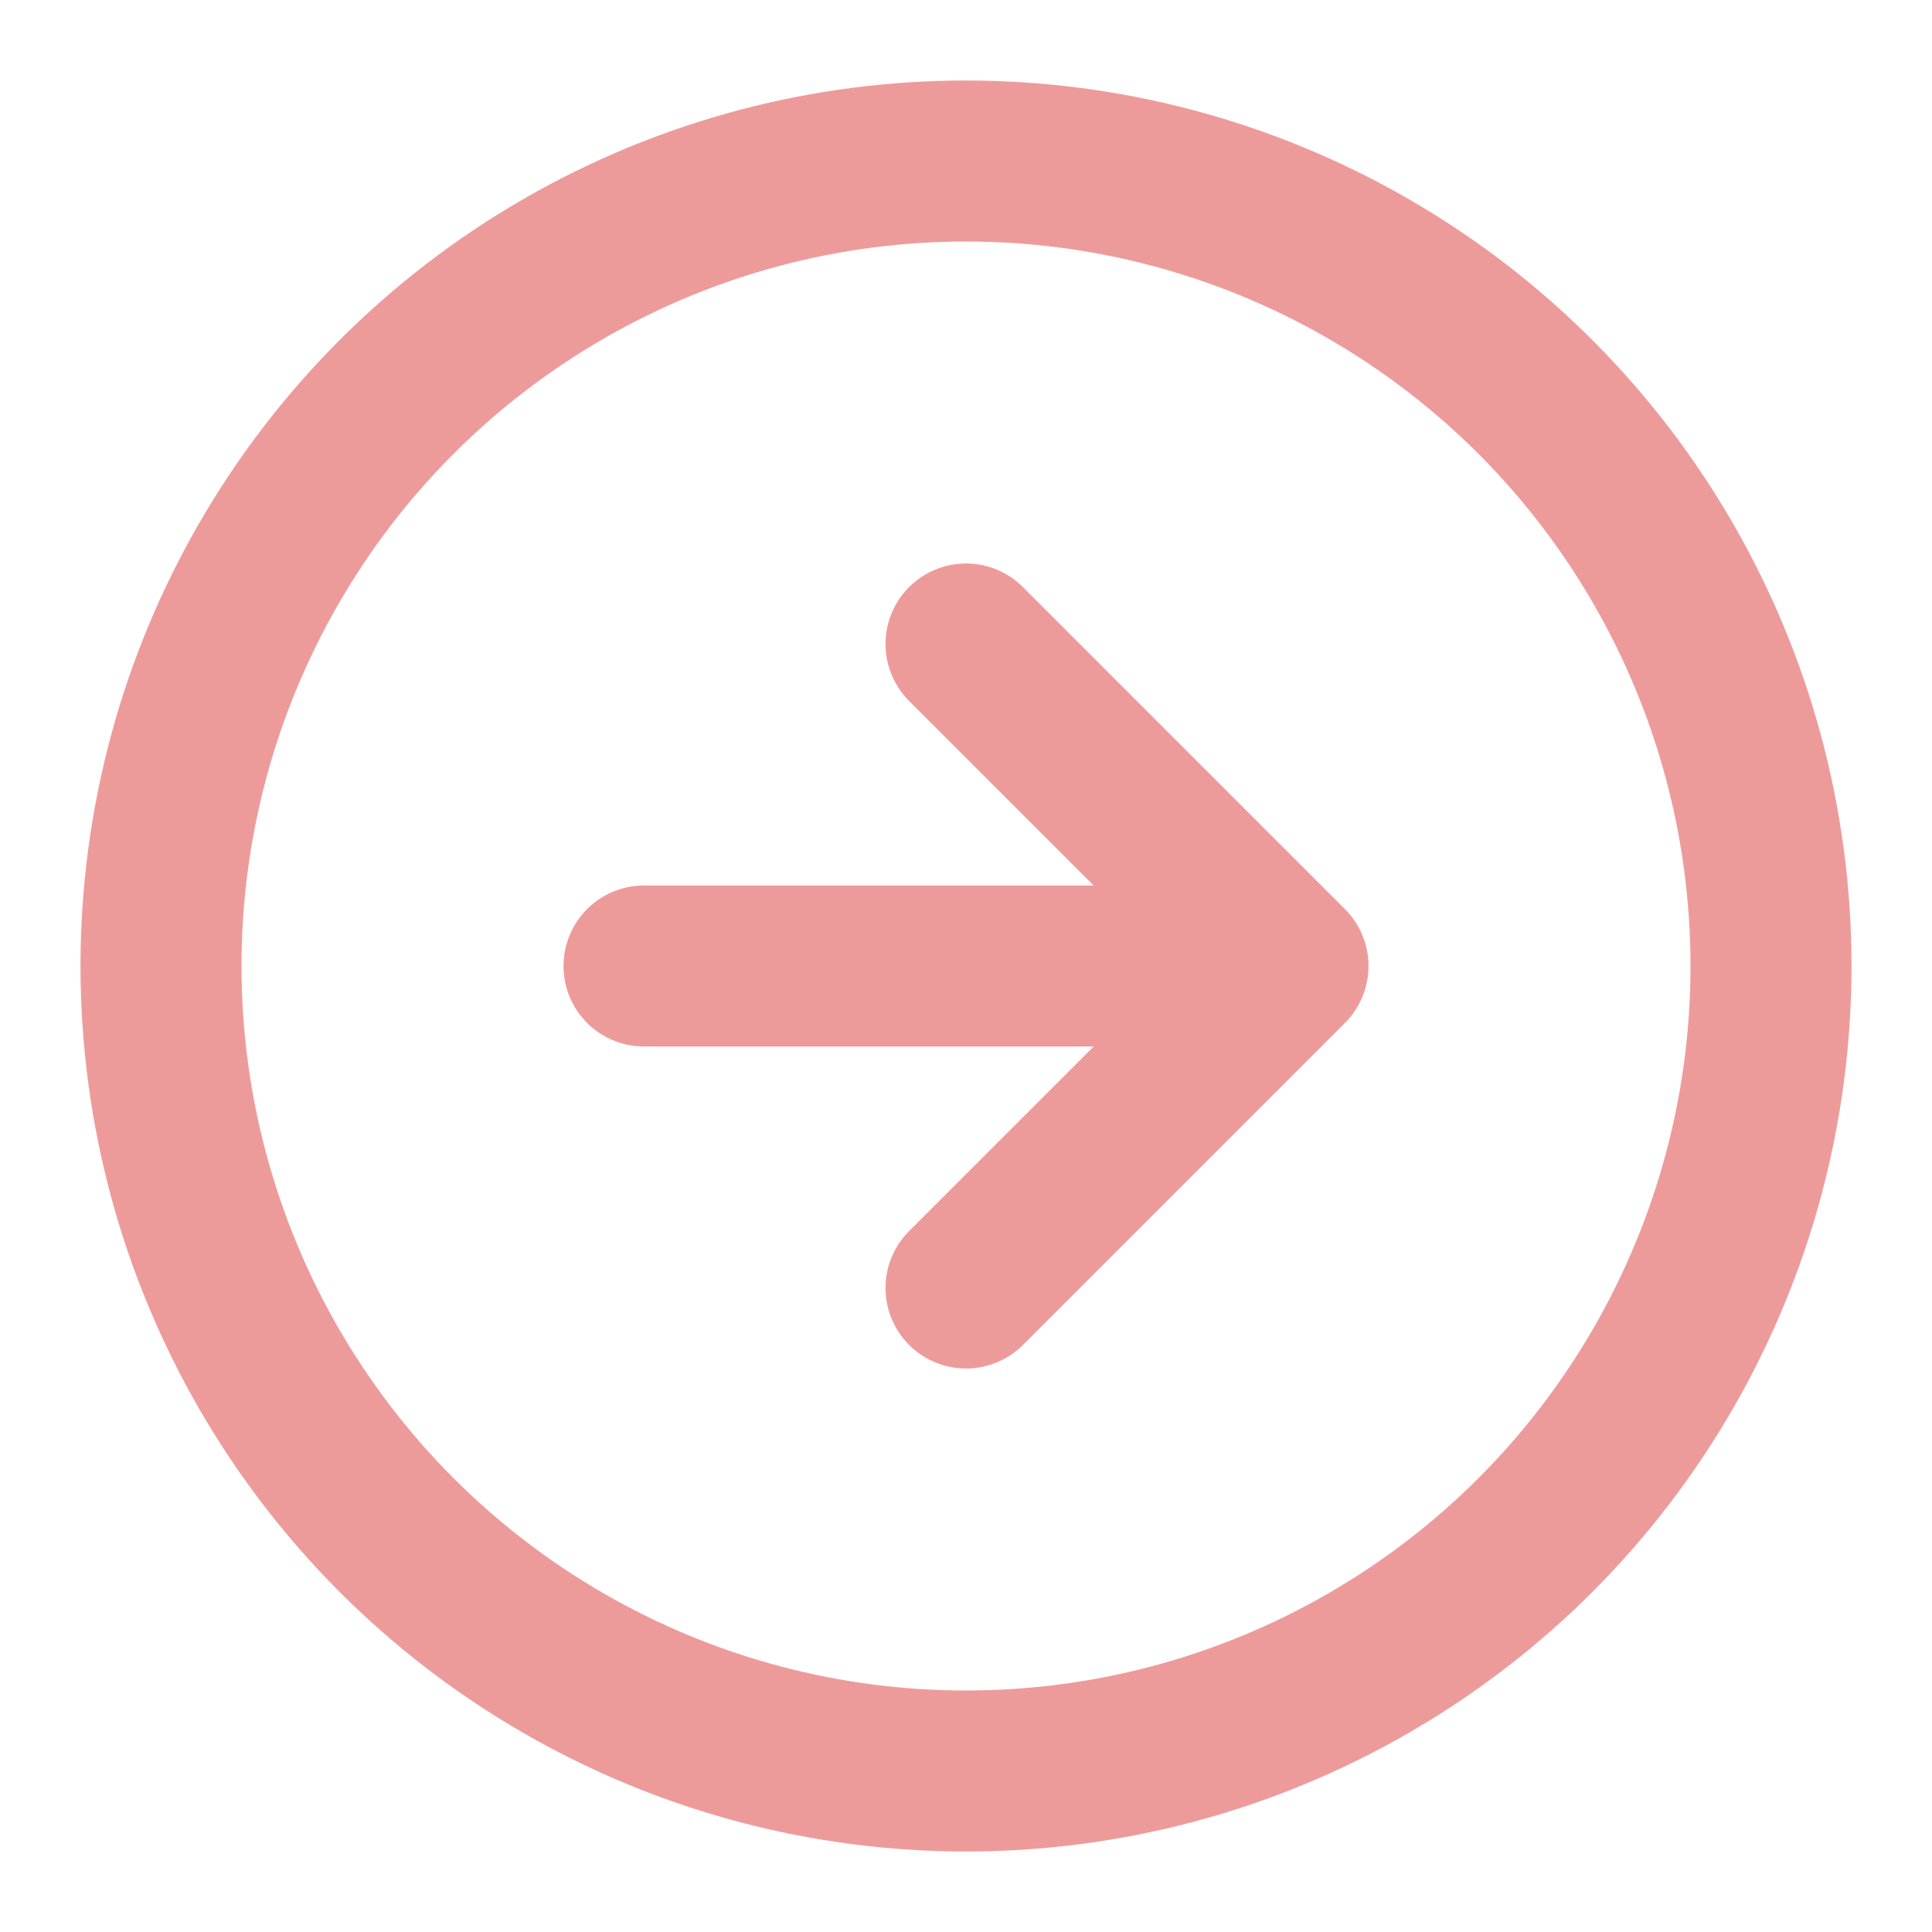 <svg xmlns="http://www.w3.org/2000/svg" viewBox="0 0 24 24" fill="none" stroke="#ed9b9a" stroke-width="2" stroke-linecap="round" stroke-linejoin="round"><circle cx="12" cy="12" r="10"/><path d="M12 8l4 4-4 4M8 12h7"/></svg>